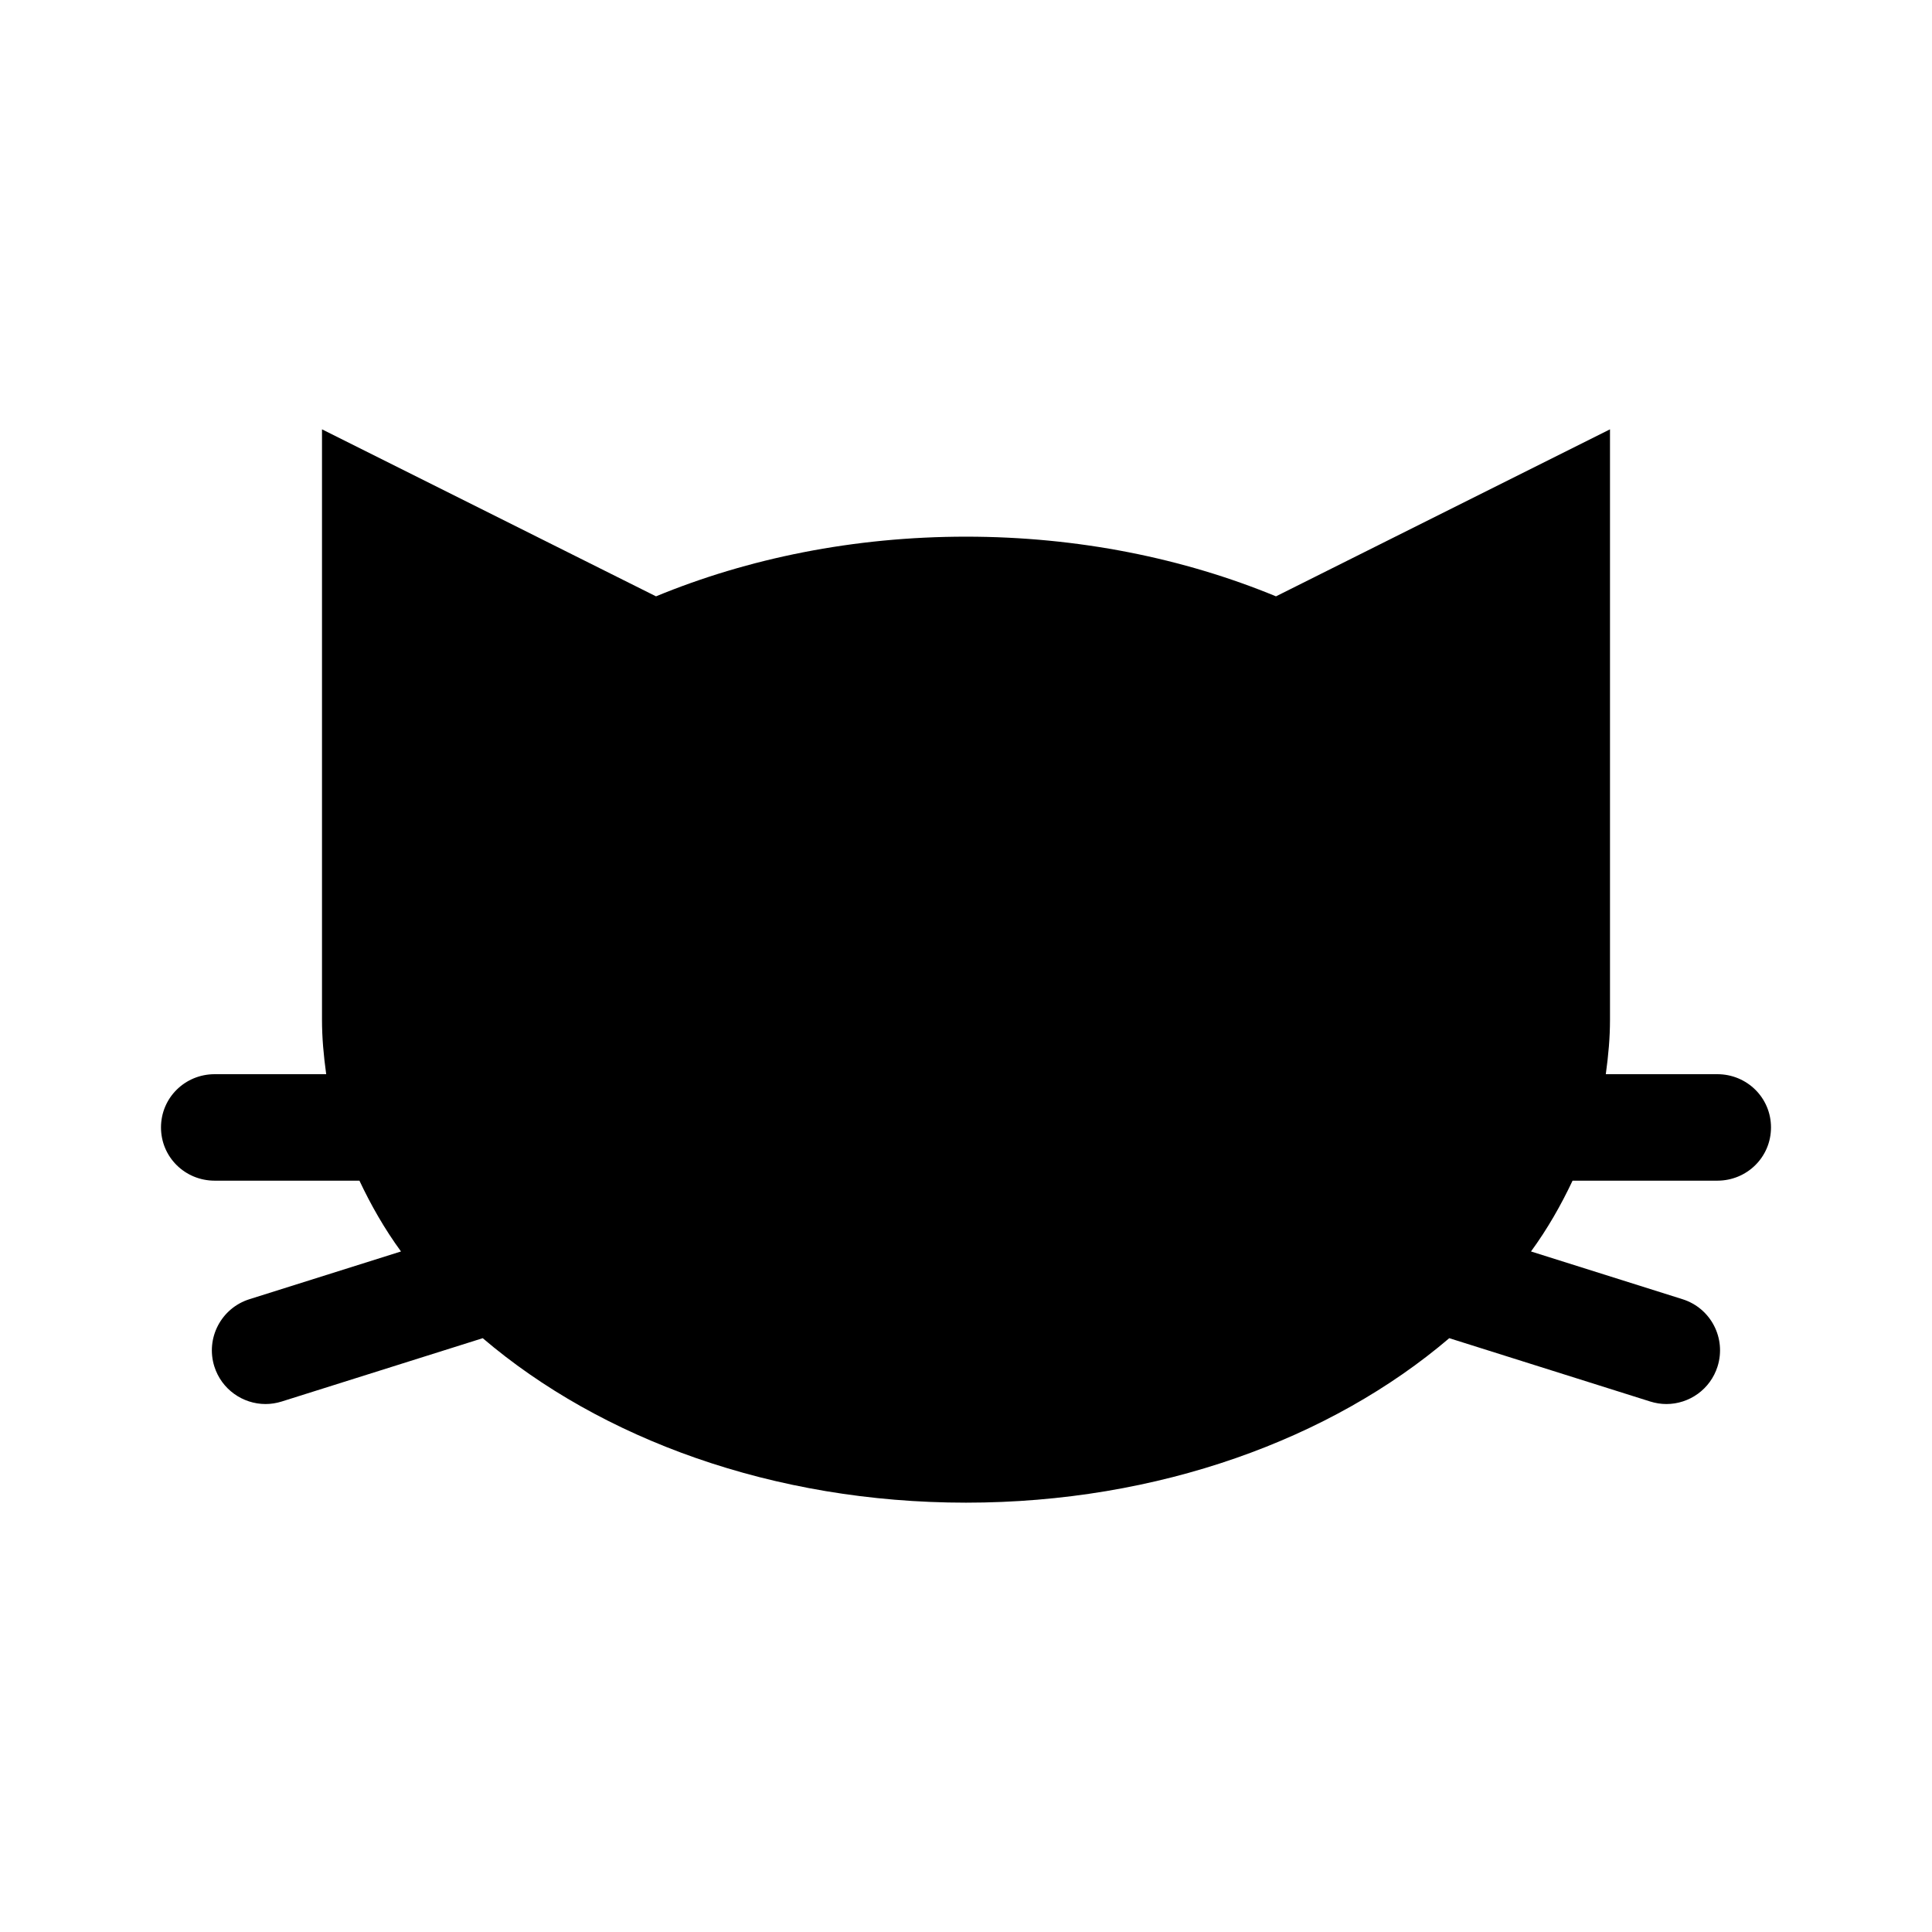 <svg xmlns="http://www.w3.org/2000/svg" viewBox="0 0 1000 1000"><path d="M813.958 611.111c-5.985 12.685-13.001 24.997-21.515 36.644l78.434 24.716c14.648 4.612 22.732 20.182 18.121 34.831-3.743 11.828-14.648 19.423-26.476 19.423-2.767 0-5.588-.434-8.355-1.302L750.14 692.641c-61.091 52.09-150.372 85.137-250.14 85.137s-189.05-33.044-250.136-85.134l-104.058 32.78c-2.794.868-5.588 1.302-8.355 1.302-11.8 0-22.759-7.596-26.503-19.423-4.612-14.648 3.526-30.22 18.148-34.831l78.46-24.716c-8.515-11.648-15.53-23.96-21.515-36.644H111.11c-15.354 0-27.778-12.202-27.778-27.556 0-15.354 12.424-27.556 27.778-27.556h57.729c-1.346-9.778-2.173-18.823-2.173-28.222V222.222l172.885 86.443c47.611-19.653 102.265-30.887 160.448-30.887s112.837 11.234 160.448 30.887l172.885-86.443v305.556c0 9.399-.828 18.444-2.173 28.222h57.729c15.354 0 27.778 12.202 27.778 27.556 0 15.354-12.424 27.556-27.778 27.556h-74.93z"/></svg>